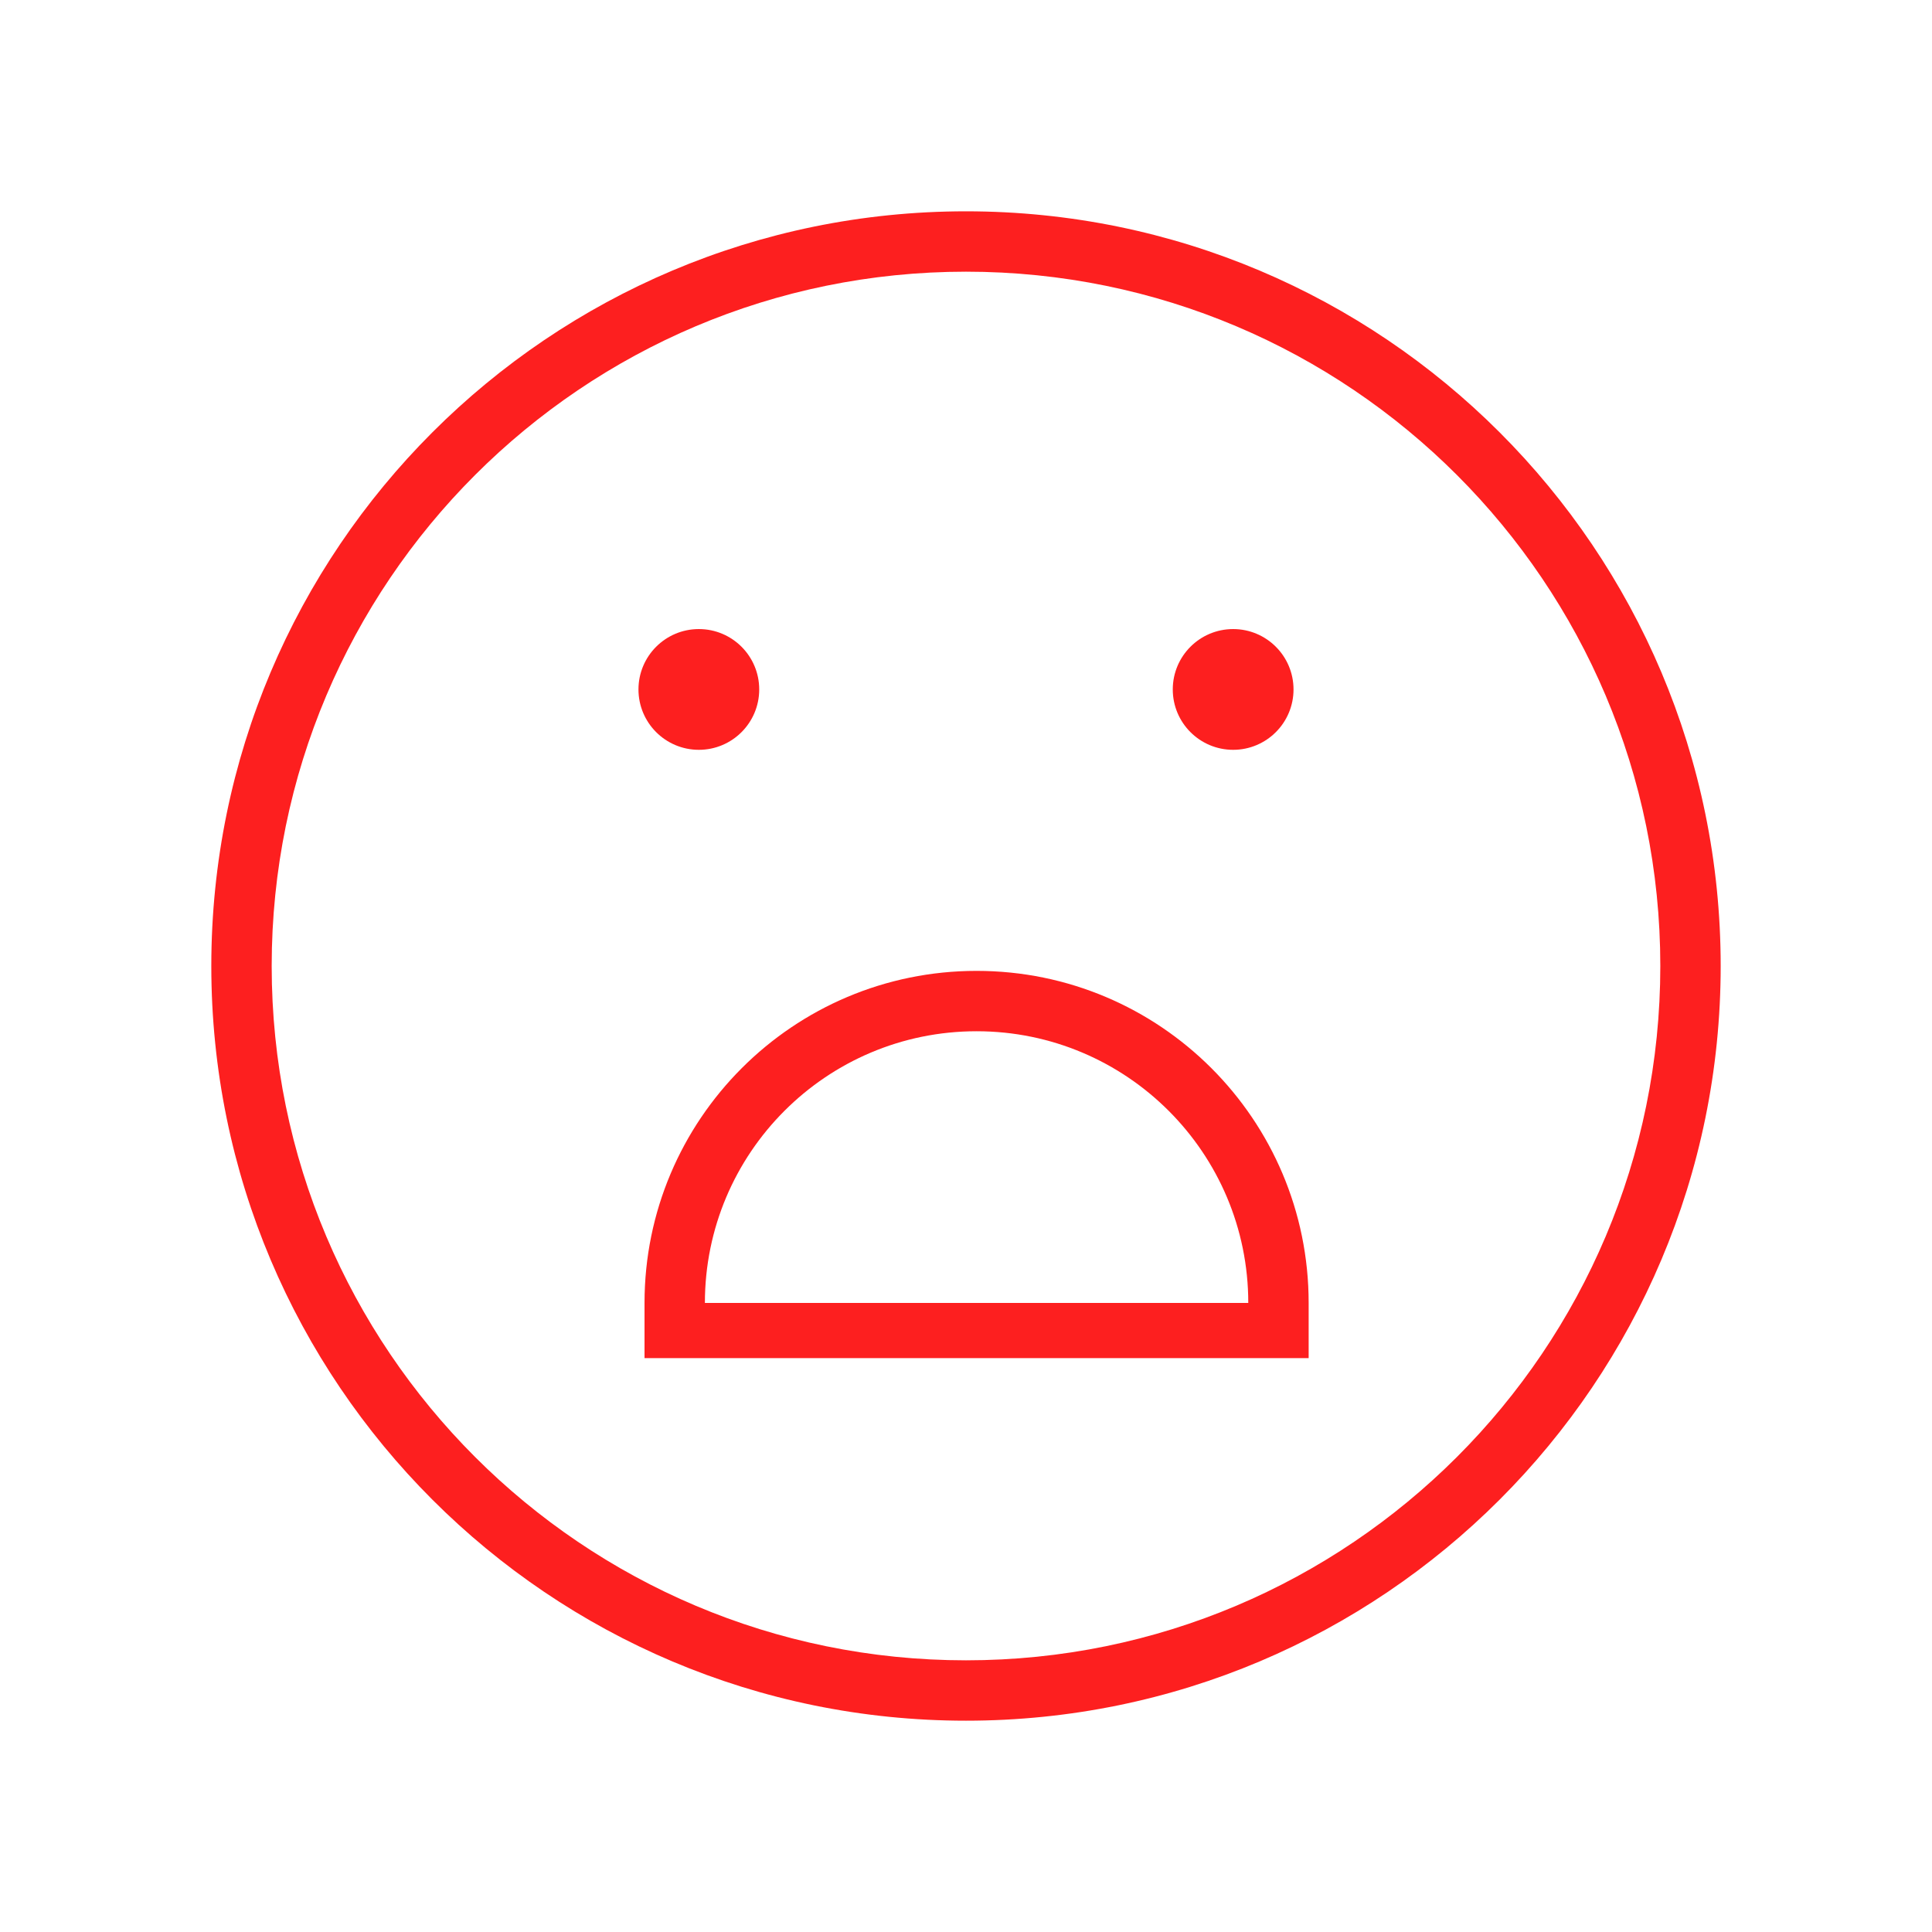 <svg width="202" height="202" viewBox="0 0 202 202" fill="none" xmlns="http://www.w3.org/2000/svg">
<path d="M101 22.094C122.789 22.094 142.516 30.926 156.795 45.205C171.074 59.485 179.906 79.211 179.906 101C179.906 122.789 171.074 142.516 156.795 156.795C142.516 171.075 122.789 179.907 101 179.907C79.211 179.907 59.484 171.075 45.205 156.795C30.925 142.516 22.093 122.789 22.093 101C22.093 79.211 30.925 59.485 45.205 45.205C59.484 30.926 79.211 22.094 101 22.094ZM152.332 49.668C139.195 36.532 121.046 28.406 101 28.406C80.953 28.406 62.805 36.532 49.668 49.668C36.532 62.805 28.406 80.954 28.406 101C28.406 121.047 36.531 139.195 49.668 152.332C62.805 165.469 80.953 173.594 101 173.594C121.046 173.594 139.195 165.469 152.332 152.332C165.468 139.195 173.594 121.047 173.594 101C173.594 80.954 165.468 62.805 152.332 49.668Z" fill="#FD1F1F"/>
<path fill-rule="evenodd" clip-rule="evenodd" d="M73.068 65.772C76.554 65.772 79.38 68.598 79.38 72.085C79.38 75.571 76.554 78.397 73.068 78.397C69.581 78.397 66.755 75.571 66.755 72.085C66.755 68.598 69.581 65.772 73.068 65.772Z" fill="#FD1F1F"/>
<path fill-rule="evenodd" clip-rule="evenodd" d="M128.932 65.772C132.418 65.772 135.244 68.598 135.244 72.085C135.244 75.571 132.418 78.397 128.932 78.397C125.445 78.397 122.619 75.571 122.619 72.085C122.619 68.598 125.445 65.772 128.932 65.772Z" fill="#FD1F1F"/>
<path d="M130.513 136.229C130.513 128.384 127.333 121.282 122.193 116.142C117.053 111.002 109.951 107.822 102.107 107.822C94.262 107.822 87.16 111.002 82.02 116.142C76.88 121.282 73.7 128.384 73.7 136.229H67.388C67.388 126.642 71.274 117.962 77.557 111.679C83.84 105.396 92.52 101.51 102.107 101.51C111.694 101.51 120.373 105.396 126.656 111.679C132.939 117.962 136.826 126.642 136.826 136.229V142H67.388V136.229H130.513Z" fill="#FD1F1F"/>
</svg>
